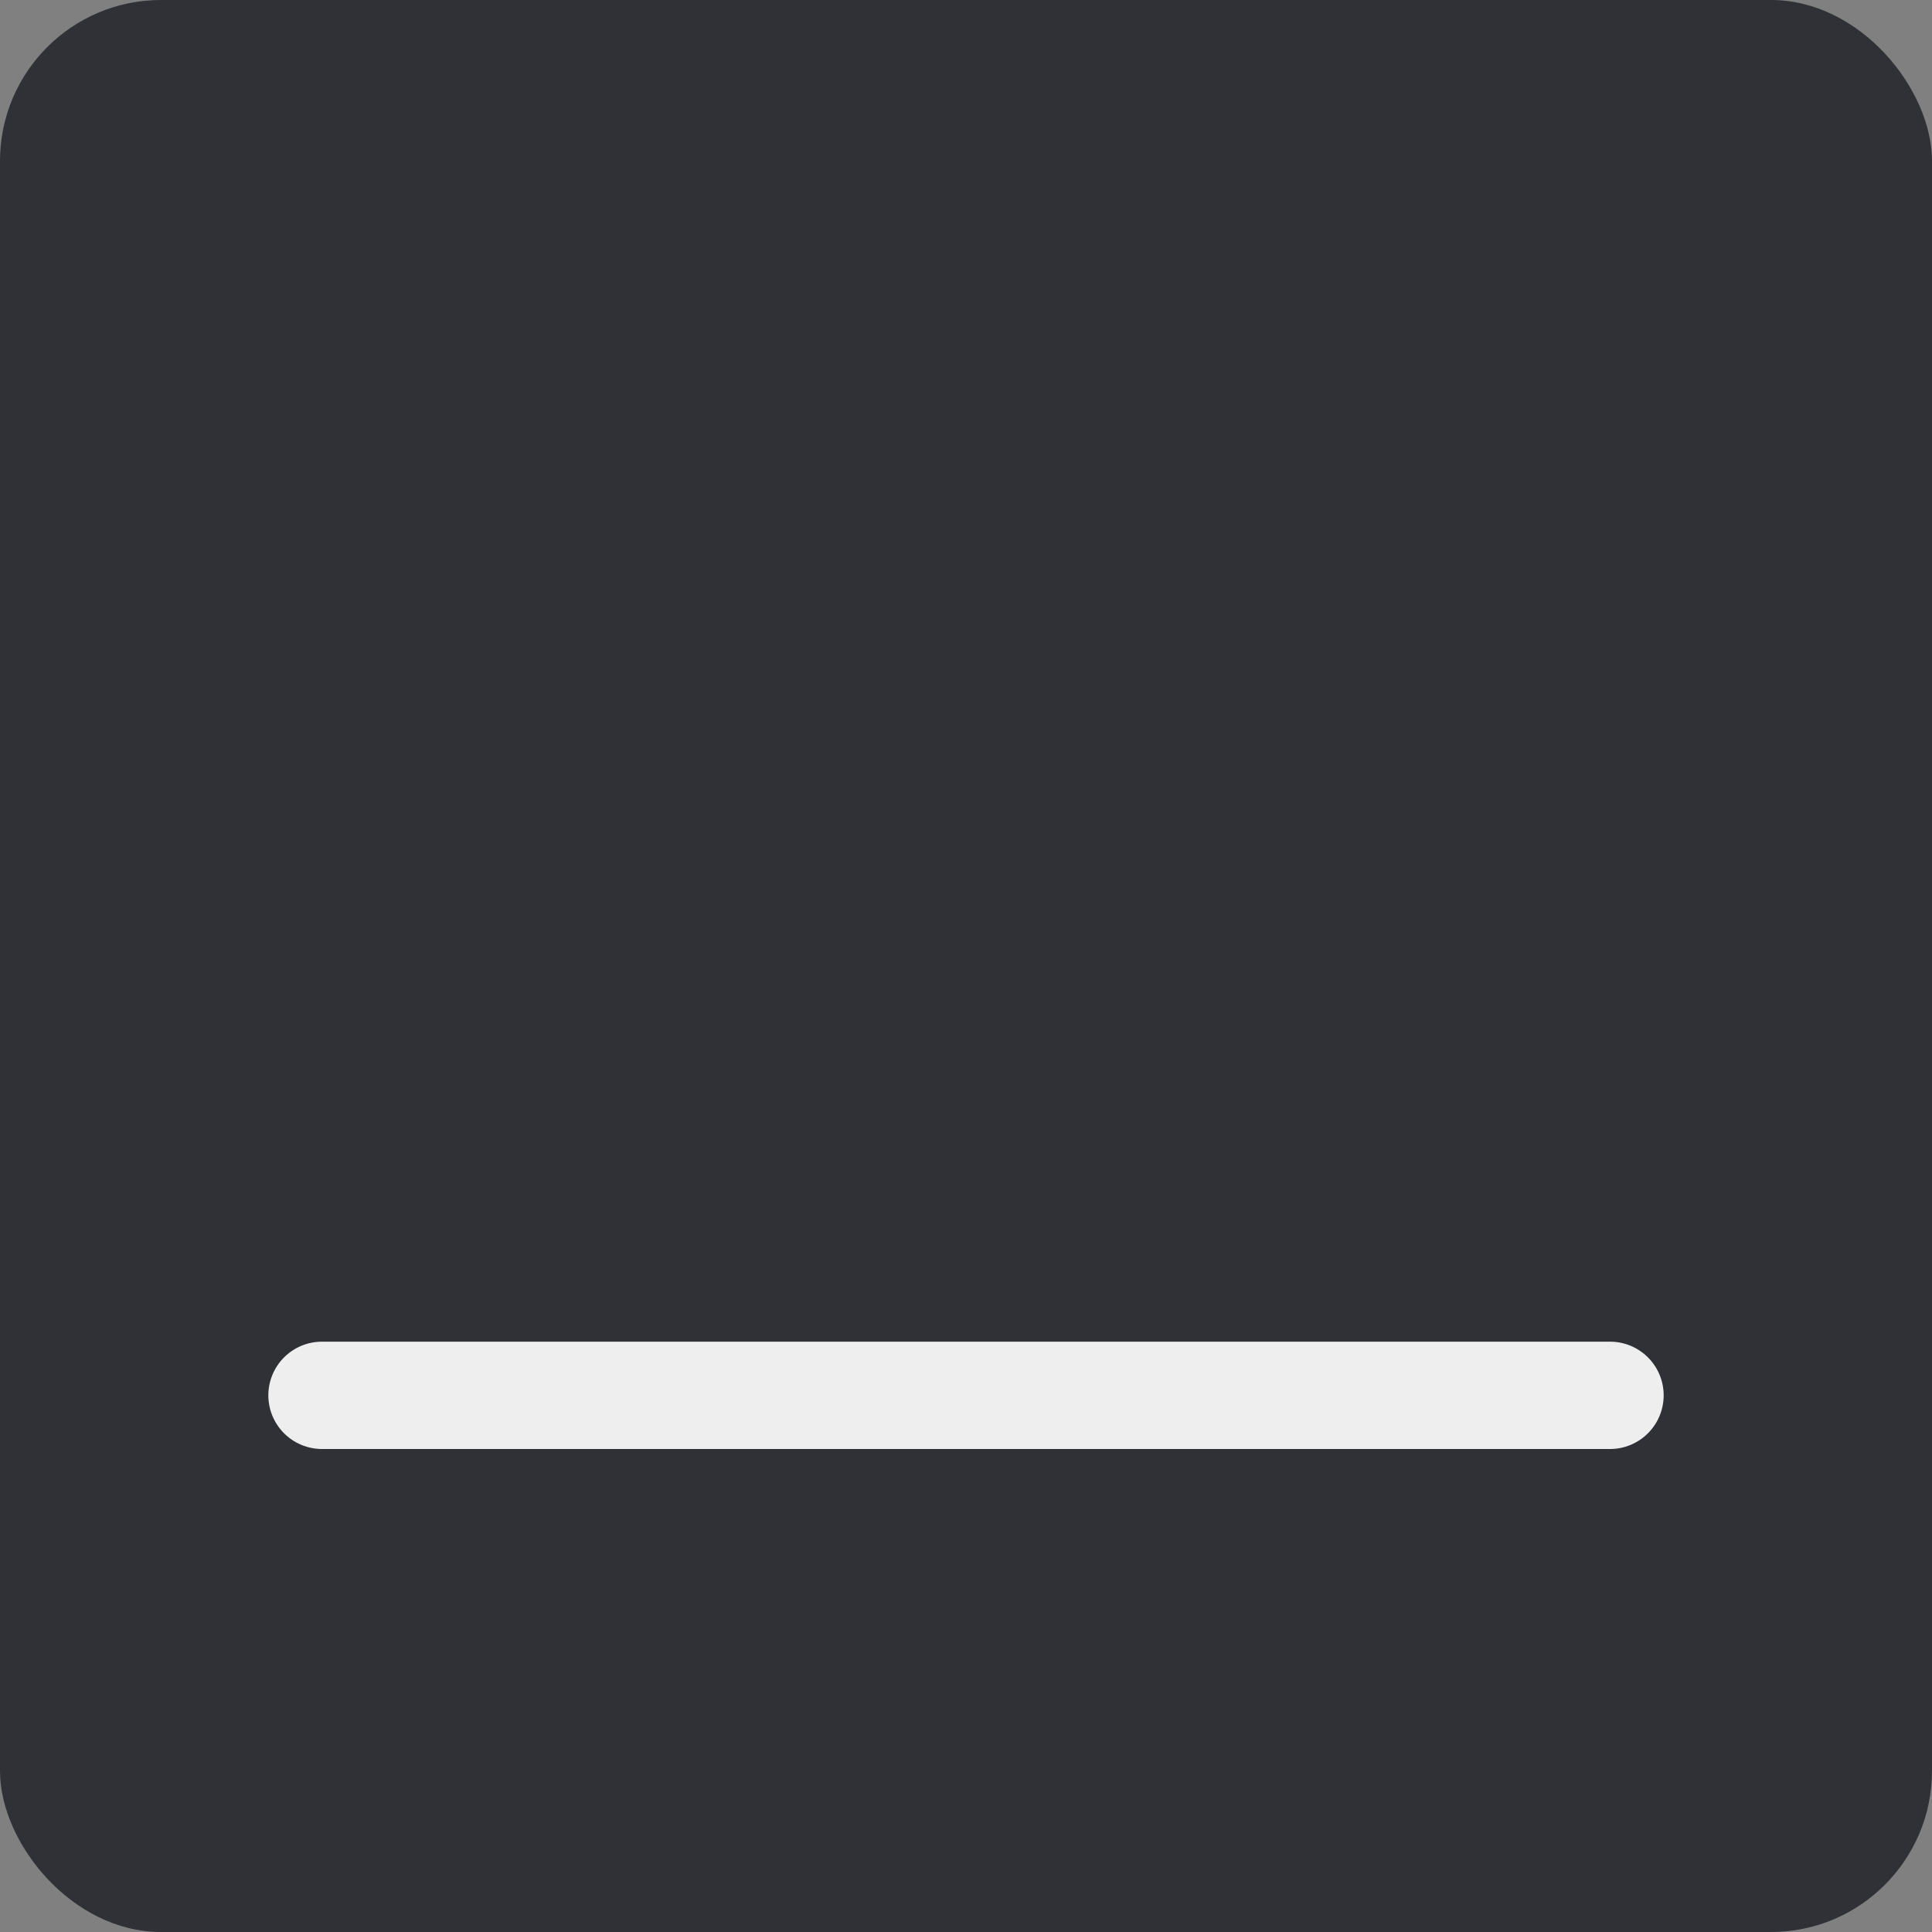 <svg width="36" height="36" viewBox="0 0 36 36" fill="none" xmlns="http://www.w3.org/2000/svg">
<rect x="0" y="0" width="36" height="36" fill="#808080" stroke="none"/>
<rect width="36" height="36" rx="3" fill="#2F3136"/>
<path d="M6 26H30" stroke="#EEEEEE" stroke-width="2" stroke-linecap="round"/>
</svg>
